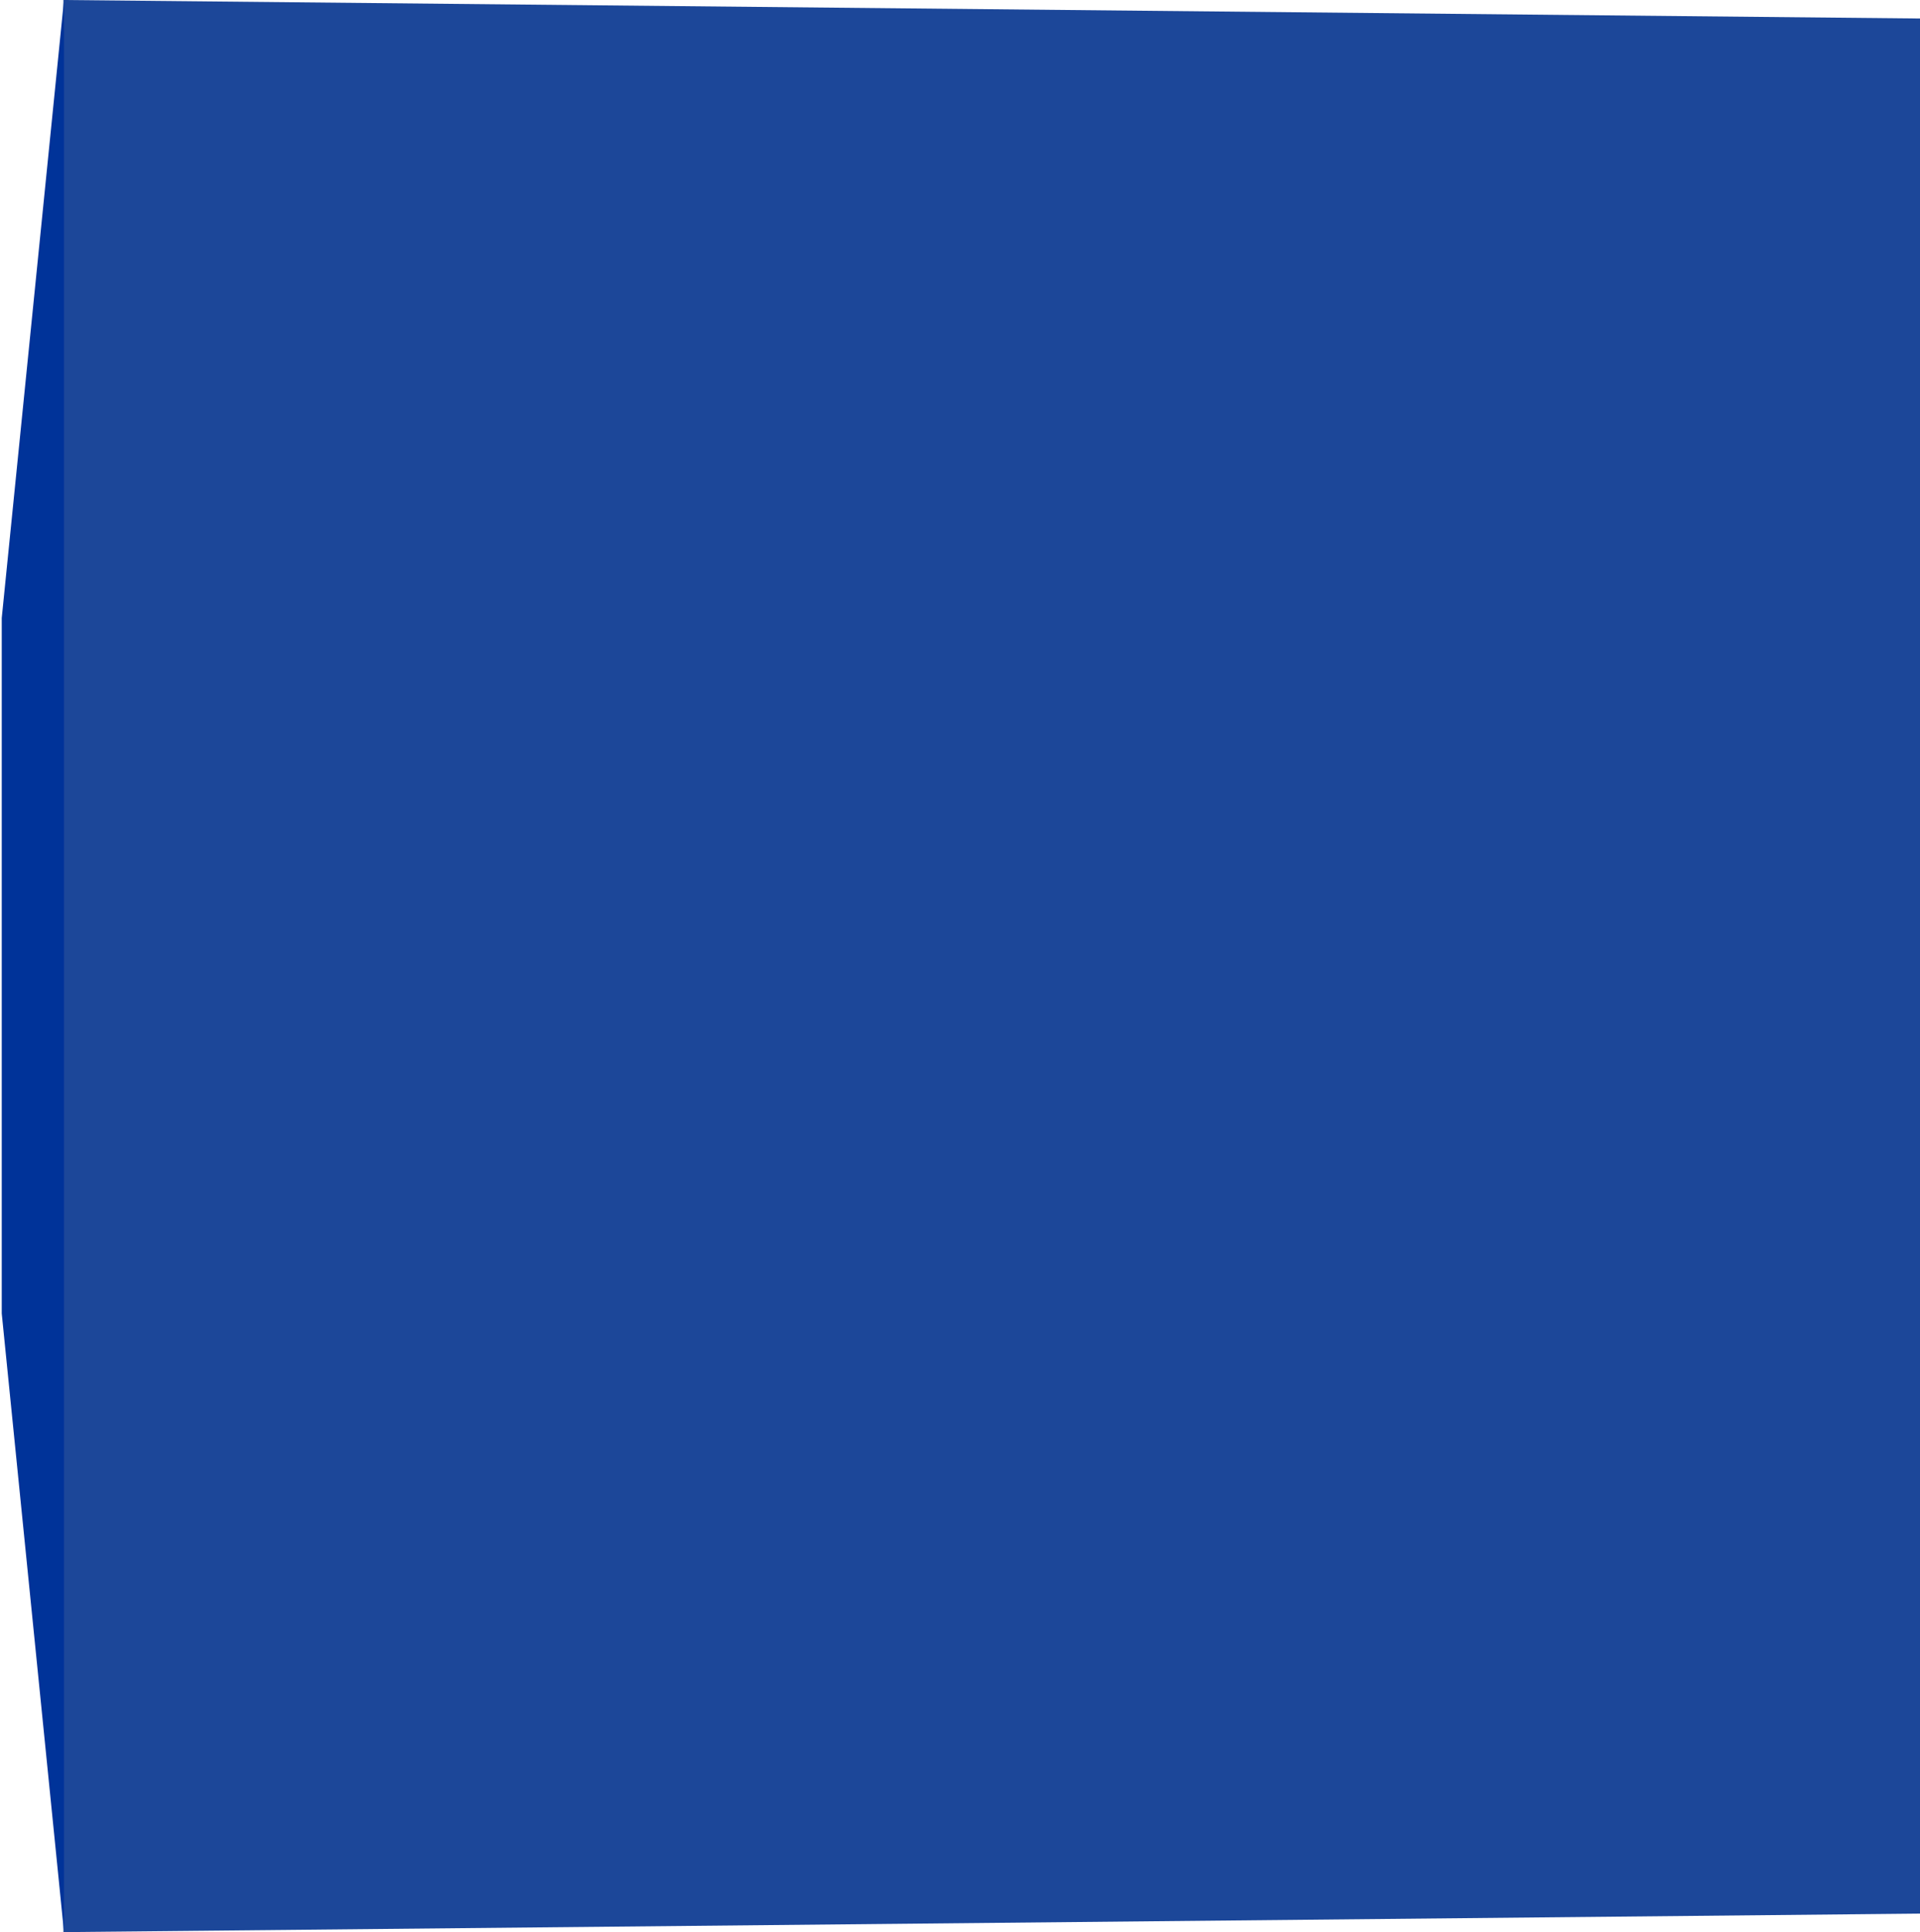 
<svg xmlns="http://www.w3.org/2000/svg" version="1.1" xmlns:xlink="http://www.w3.org/1999/xlink" preserveAspectRatio="none" x="0px" y="0px" width="165px" height="166px" viewBox="0 0 165 166">
<defs>
<g id="Layer1_0_FILL">
<path fill="#1C4799" stroke="none" d="
M 166 164.4
L 166 1.6 5.45 0 5.45 166 166 164.4 Z"/>
</g>

<g id="Layer0_0_FILL">
<path fill="#003399" stroke="none" d="
M 5.5 0
L 0.15 53.1 0.15 112.85 5.5 166 5.5 0 Z"/>
</g>
</defs>

<g transform="matrix( 1, 0, 0, 1, 0,0) ">
<use xlink:href="#Layer1_0_FILL"/>
</g>

<g transform="matrix( 1, 0, 0, 1, 0,0) ">
<use xlink:href="#Layer0_0_FILL"/>
</g>
</svg>
